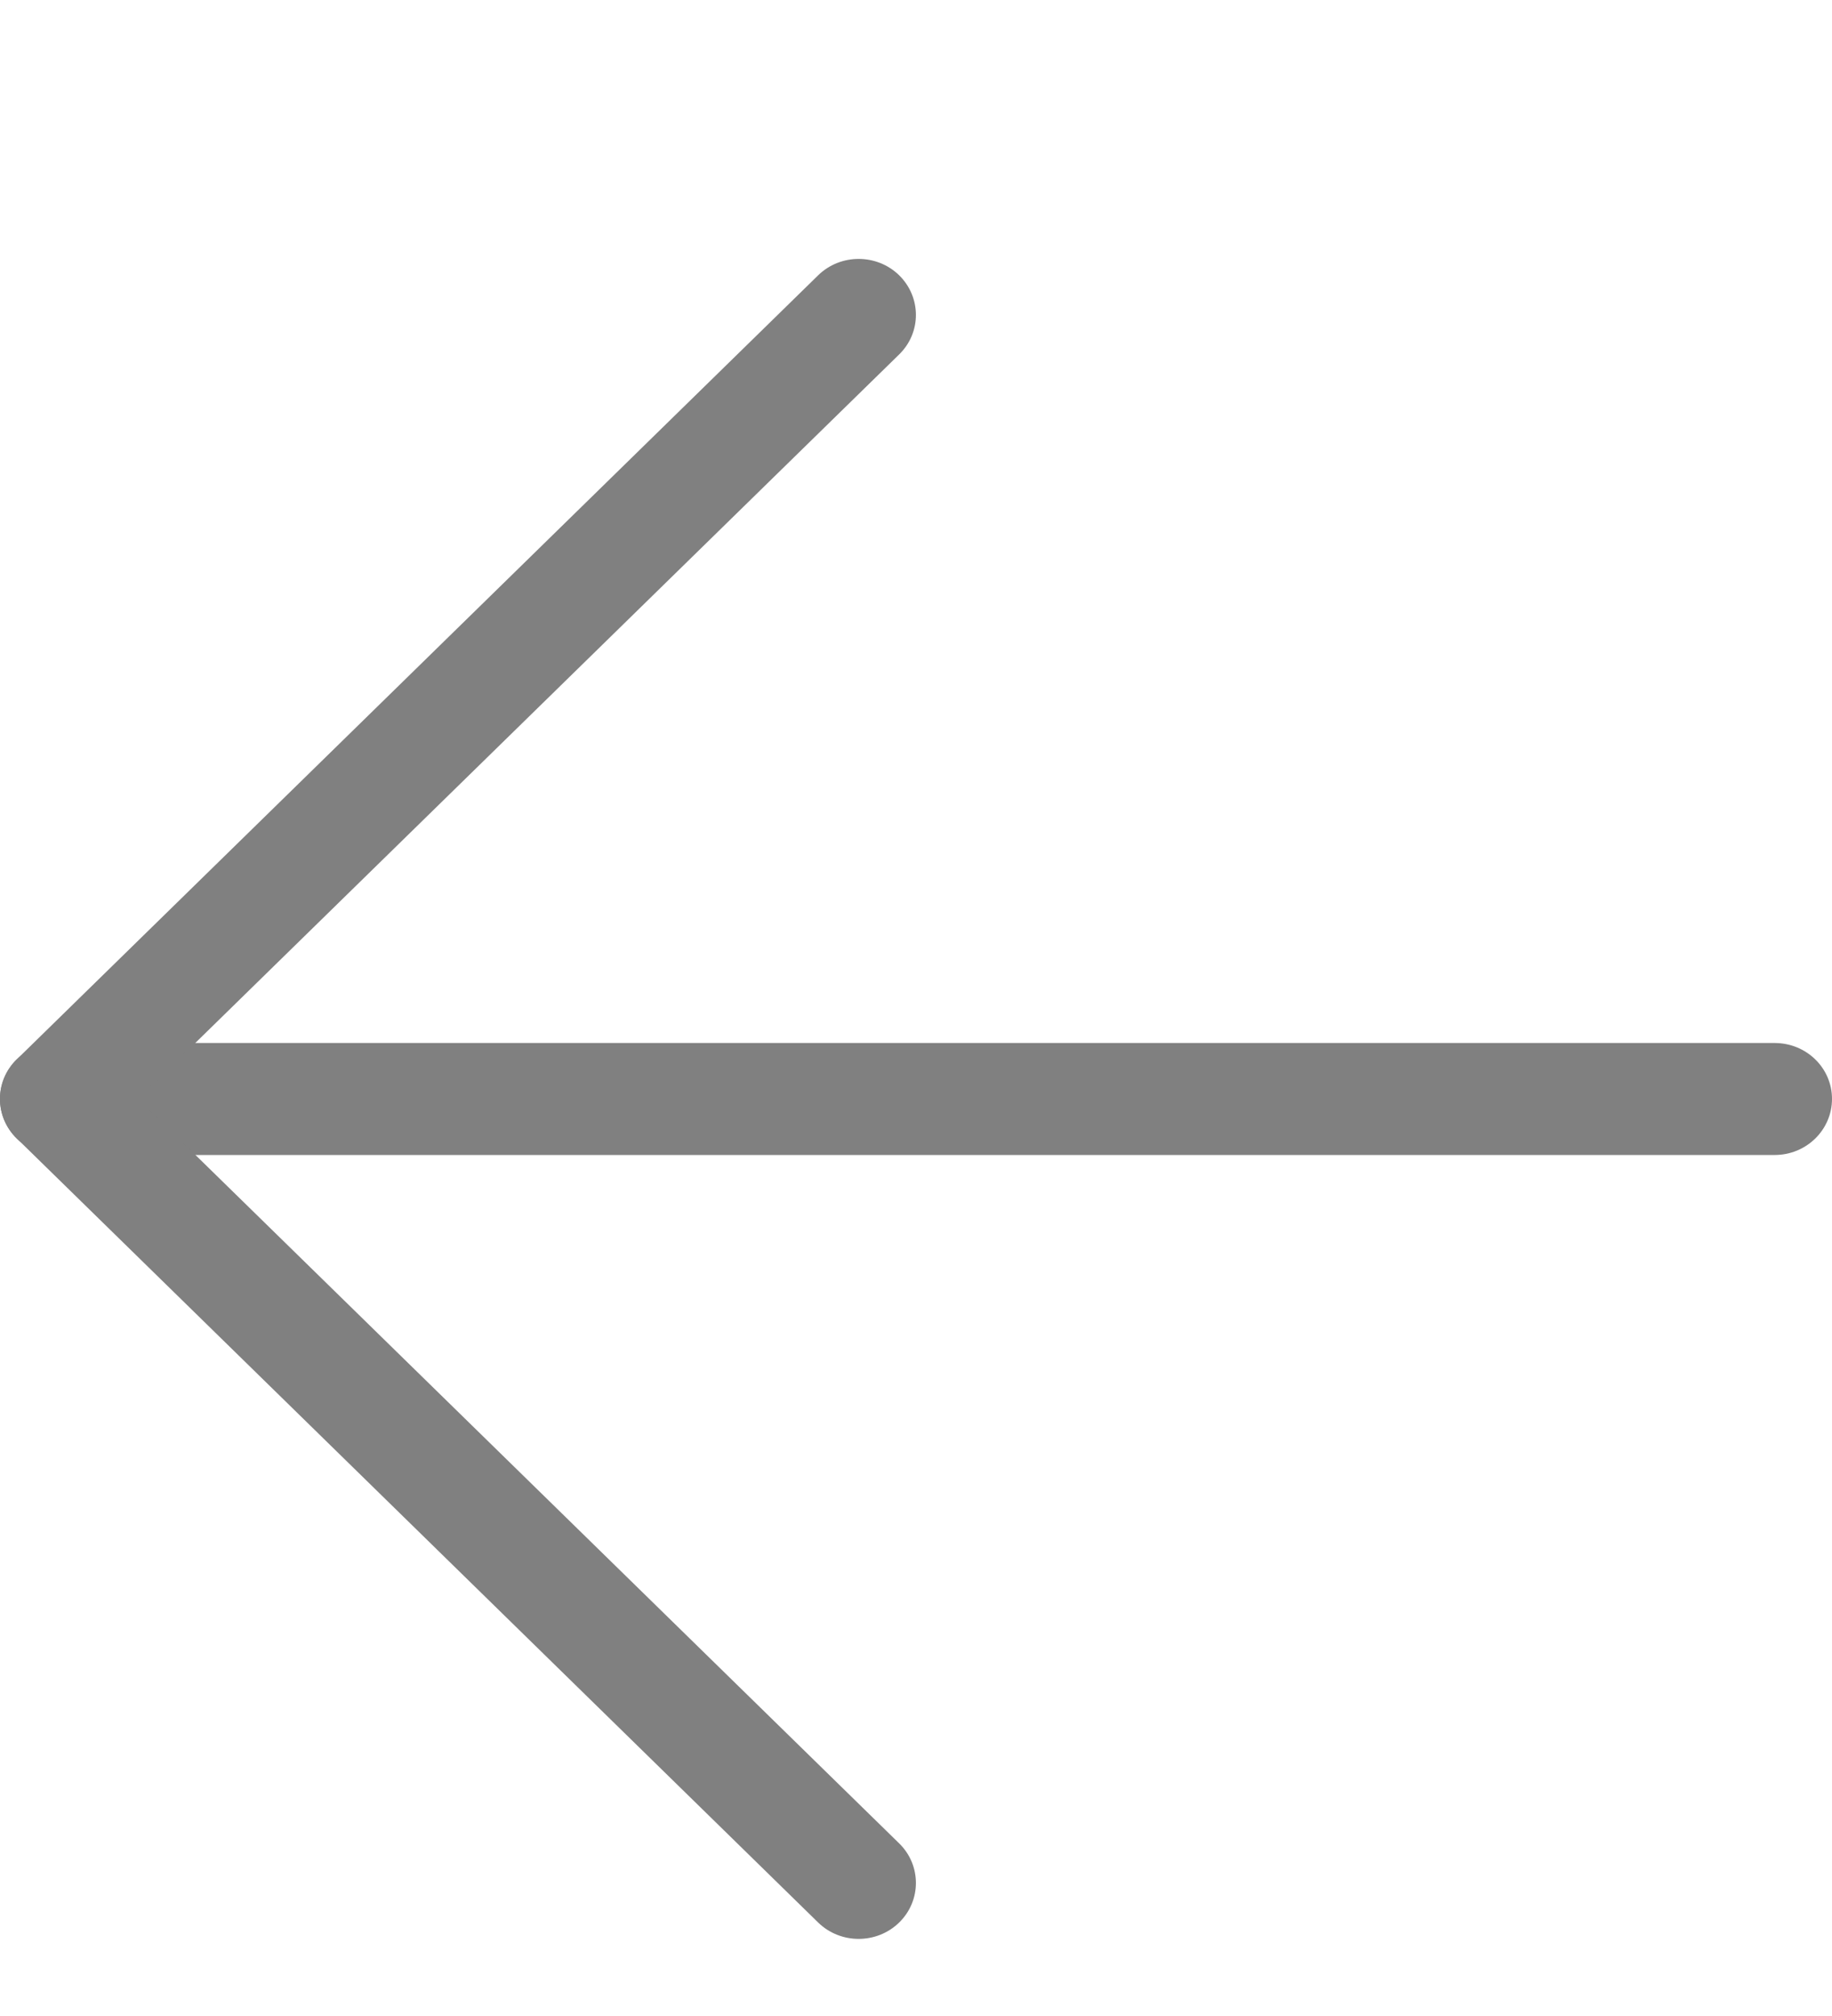 <svg width="10" height="11" viewBox="0 0 10 11" fill="#808080" xmlns="http://www.w3.org/2000/svg">
<g>
<path fill-rule="evenodd" clip-rule="evenodd" d="M10 5.996C10 5.827 9.86 5.691 9.687 5.691H0.312C0.14 5.691 -9.53674e-06 5.827 -9.53674e-06 5.996C-9.53674e-06 6.165 0.14 6.302 0.312 6.302H9.687C9.86 6.302 10 6.165 10 5.996Z" />
<path fill-rule="evenodd" clip-rule="evenodd" d="M4.908 1.502C4.786 1.383 4.588 1.383 4.466 1.502L0.092 5.78C-0.031 5.899 -0.031 6.093 0.092 6.212L4.466 10.49C4.588 10.609 4.786 10.609 4.908 10.49C5.03 10.371 5.03 10.177 4.908 10.058L0.754 5.996L4.908 1.934C5.03 1.815 5.03 1.622 4.908 1.502Z" />
</g>
</svg>
